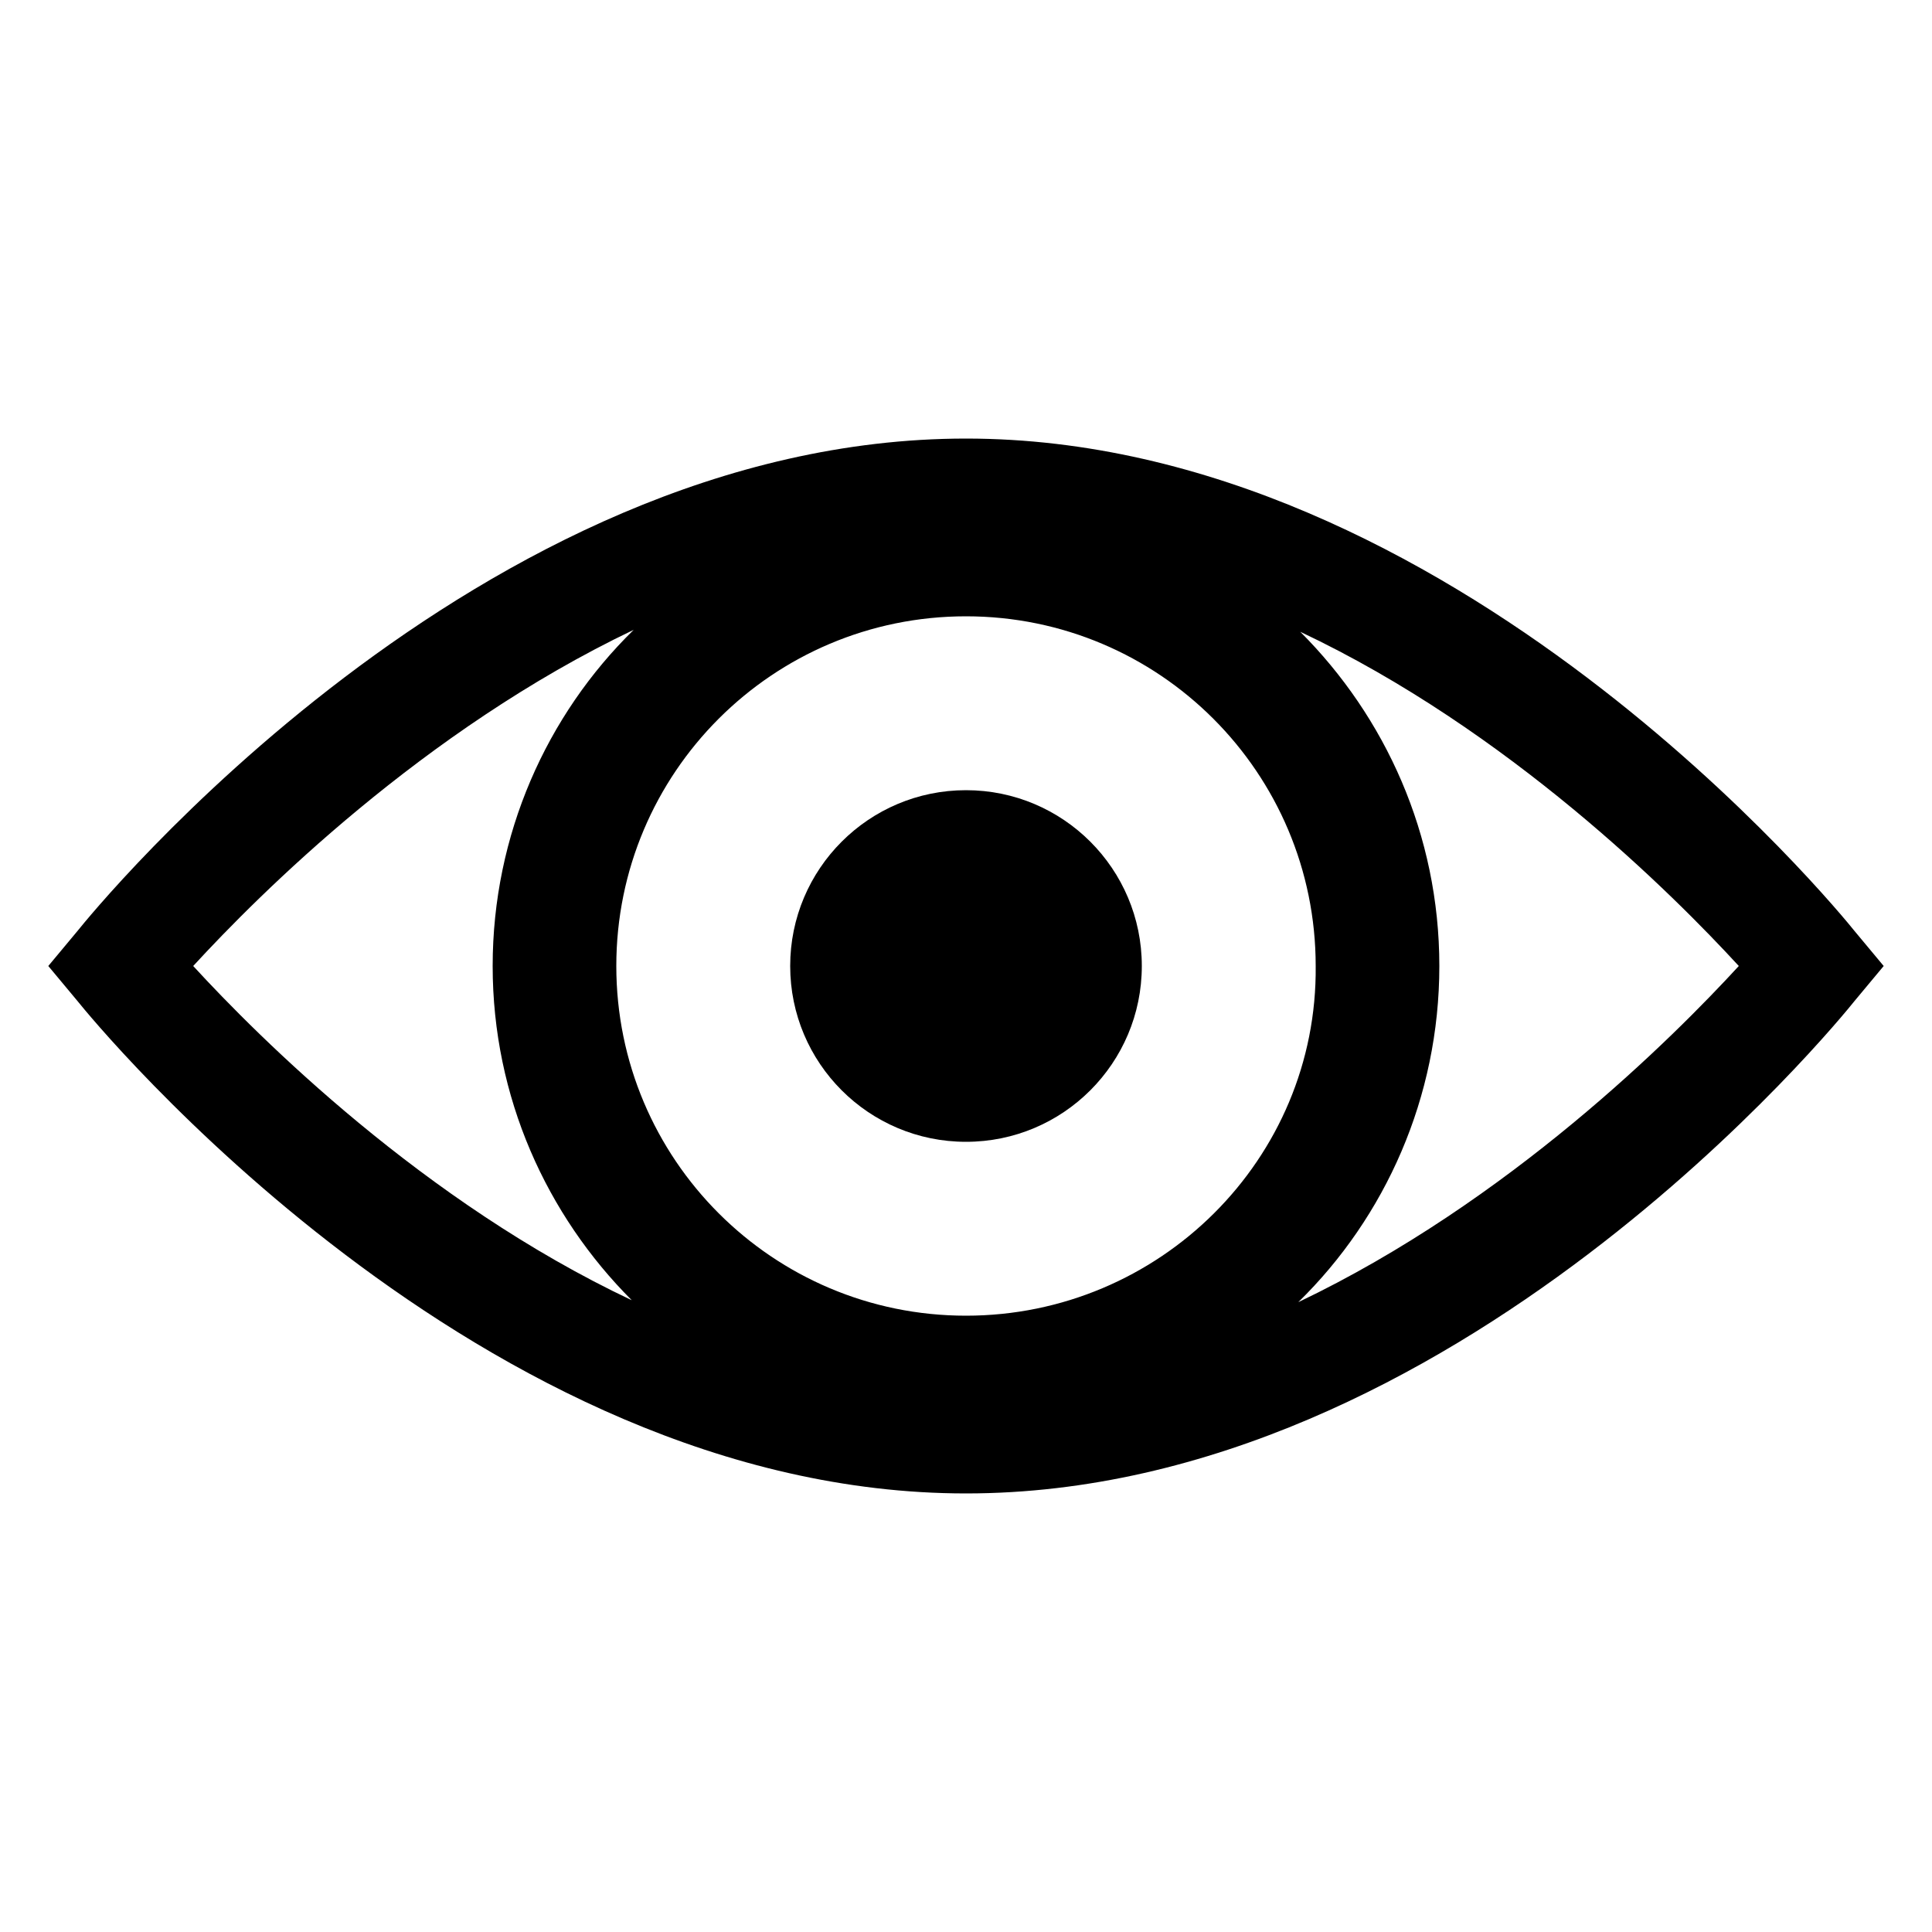 <svg height='100px' width='100px'     version="1.1" x="0px" y="0px" viewBox="0 0 100 100" style="enable-background:new 0 0 100 100;" xml:space="preserve"><g><g><path class="st0" d="M96,48.2c-0.8-1-20.8-25.5-46-25.5c-25.3,0-45.2,24.5-46,25.5L2.5,50L4,51.8c0.8,1,20.8,25.5,46,25.5     c25.3,0,45.2-24.5,46-25.5l1.5-1.8L96,48.2z M10,50c3.4-3.7,11.9-12.2,22.8-17.4c-4.5,4.4-7.3,10.6-7.3,17.4     c0,6.8,2.8,12.9,7.2,17.3C21.9,62.2,13.4,53.7,10,50z M50,68.1C40,68.1,31.9,60,31.9,50c0-10,8.1-18.1,18.1-18.1     c10,0,18.1,8.1,18.1,18.1C68.2,60,60,68.1,50,68.1z M67.2,67.4c4.5-4.4,7.3-10.6,7.3-17.4c0-6.8-2.8-12.9-7.2-17.3     C78.1,37.8,86.6,46.3,90,50C86.6,53.7,78.1,62.2,67.2,67.4z"></path><circle class="st0" cx="50" cy="50" r="9.1"></circle></g></g></svg>